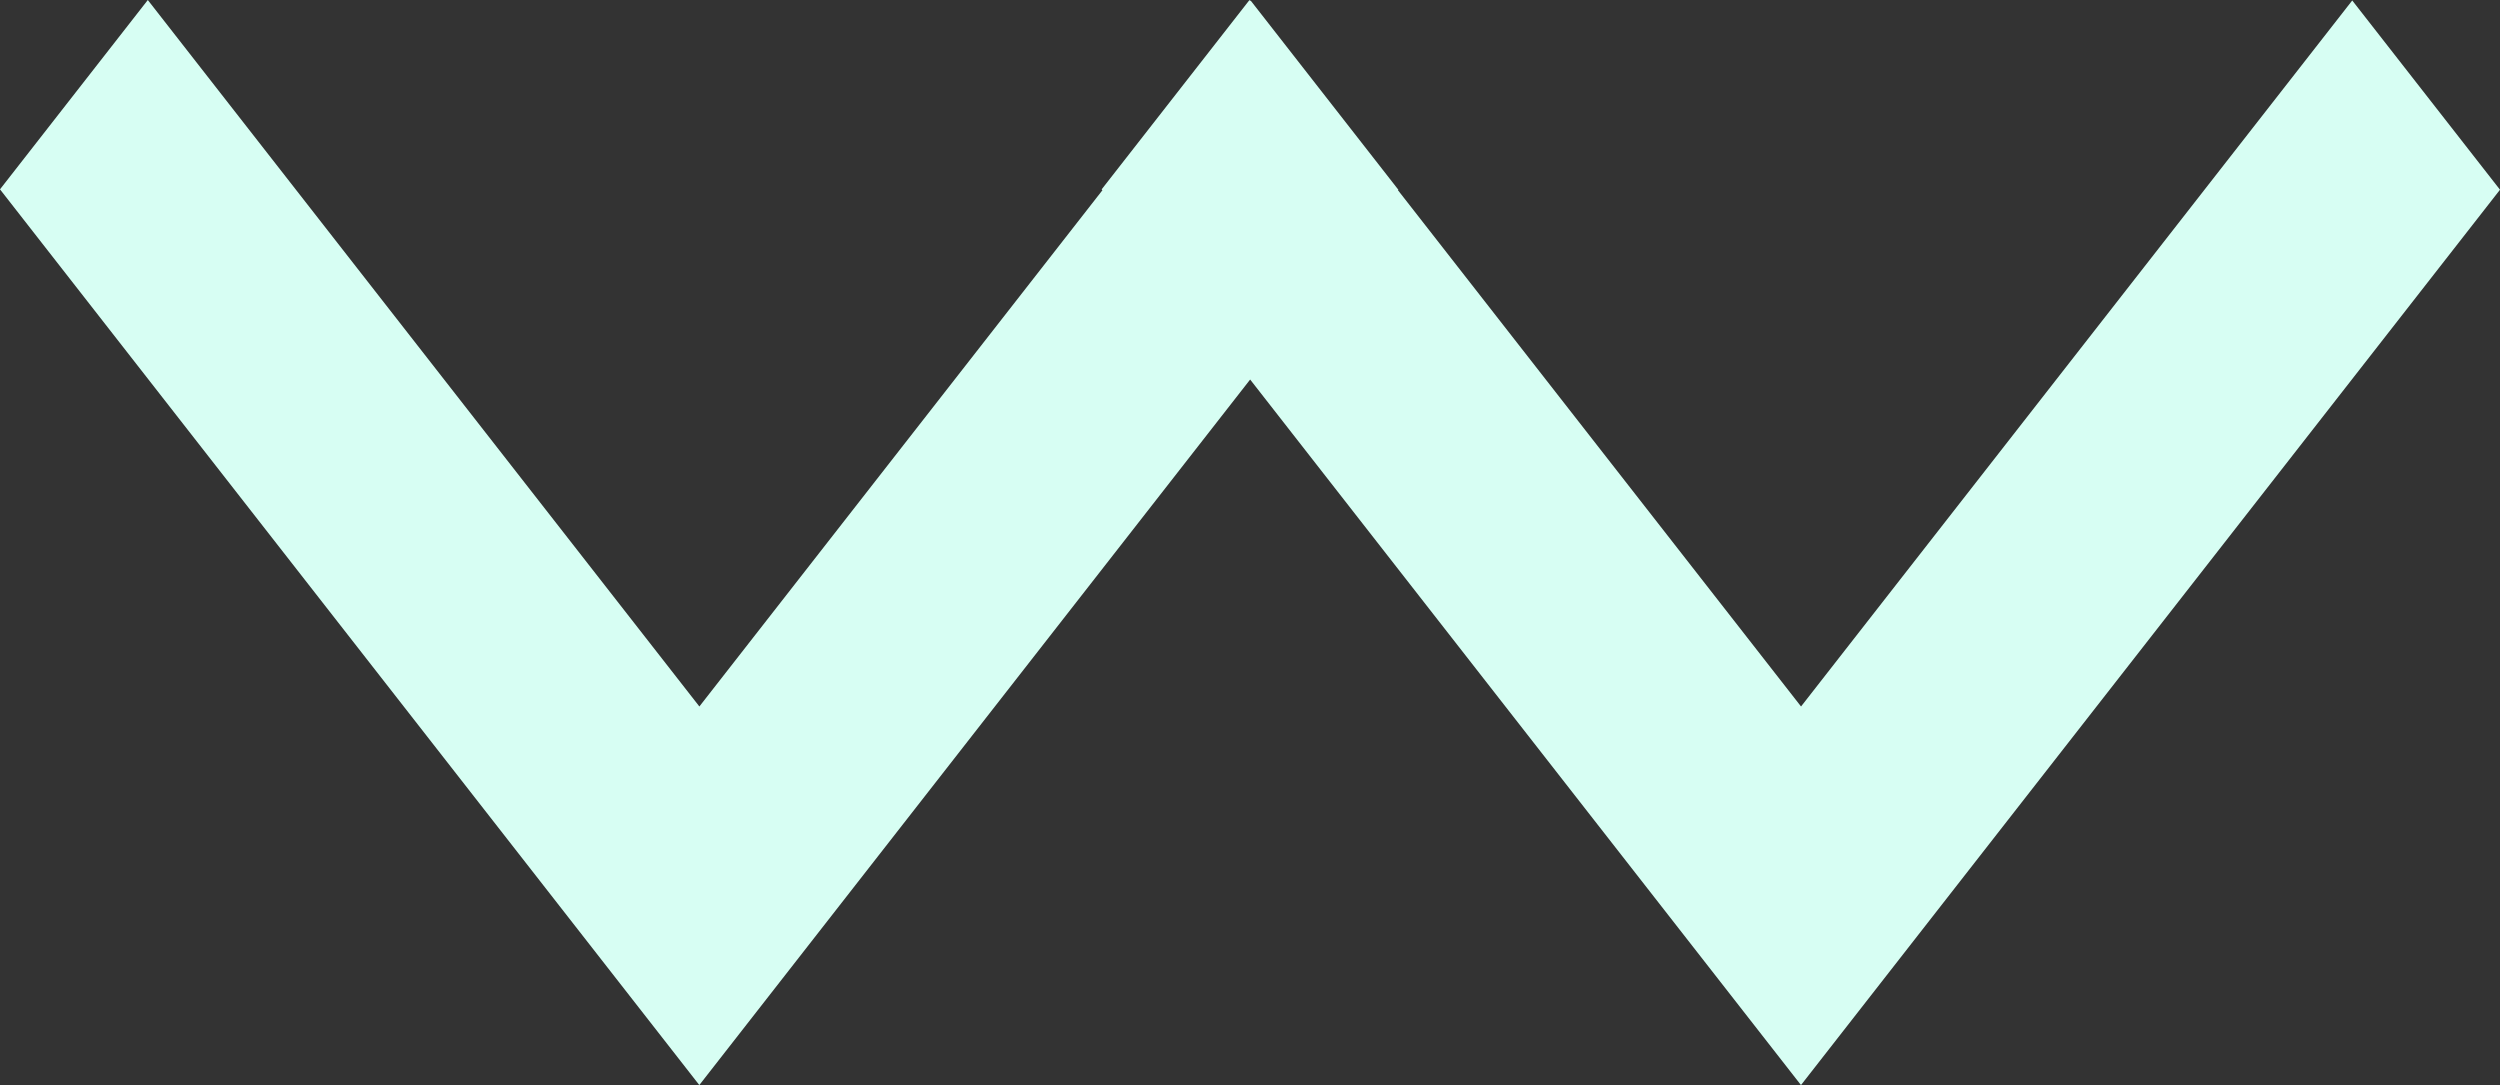 <svg xmlns="http://www.w3.org/2000/svg" xmlns:xlink="http://www.w3.org/1999/xlink" width="2652" height="1151"><rect width="100%" height="100%" fill="#333333" stroke="none"/><defs><path id="a" d="M2370.26-70.498l156.742 200.763-741.486 949.736-.063-.081-.033.043-584.26-748.352L616.87 1080l-.063-.081-.034.043-741.775-950.107L31.8-70.984l585.097 749.423 427.52-547.591-.773-.992 156.803-200.84.773.99.394-.504 156.742 200.763-.394.504 427.582 547.67z"/></defs><use fill="#d7fef3" xlink:href="#a" transform="translate(125 71)"/></svg>
